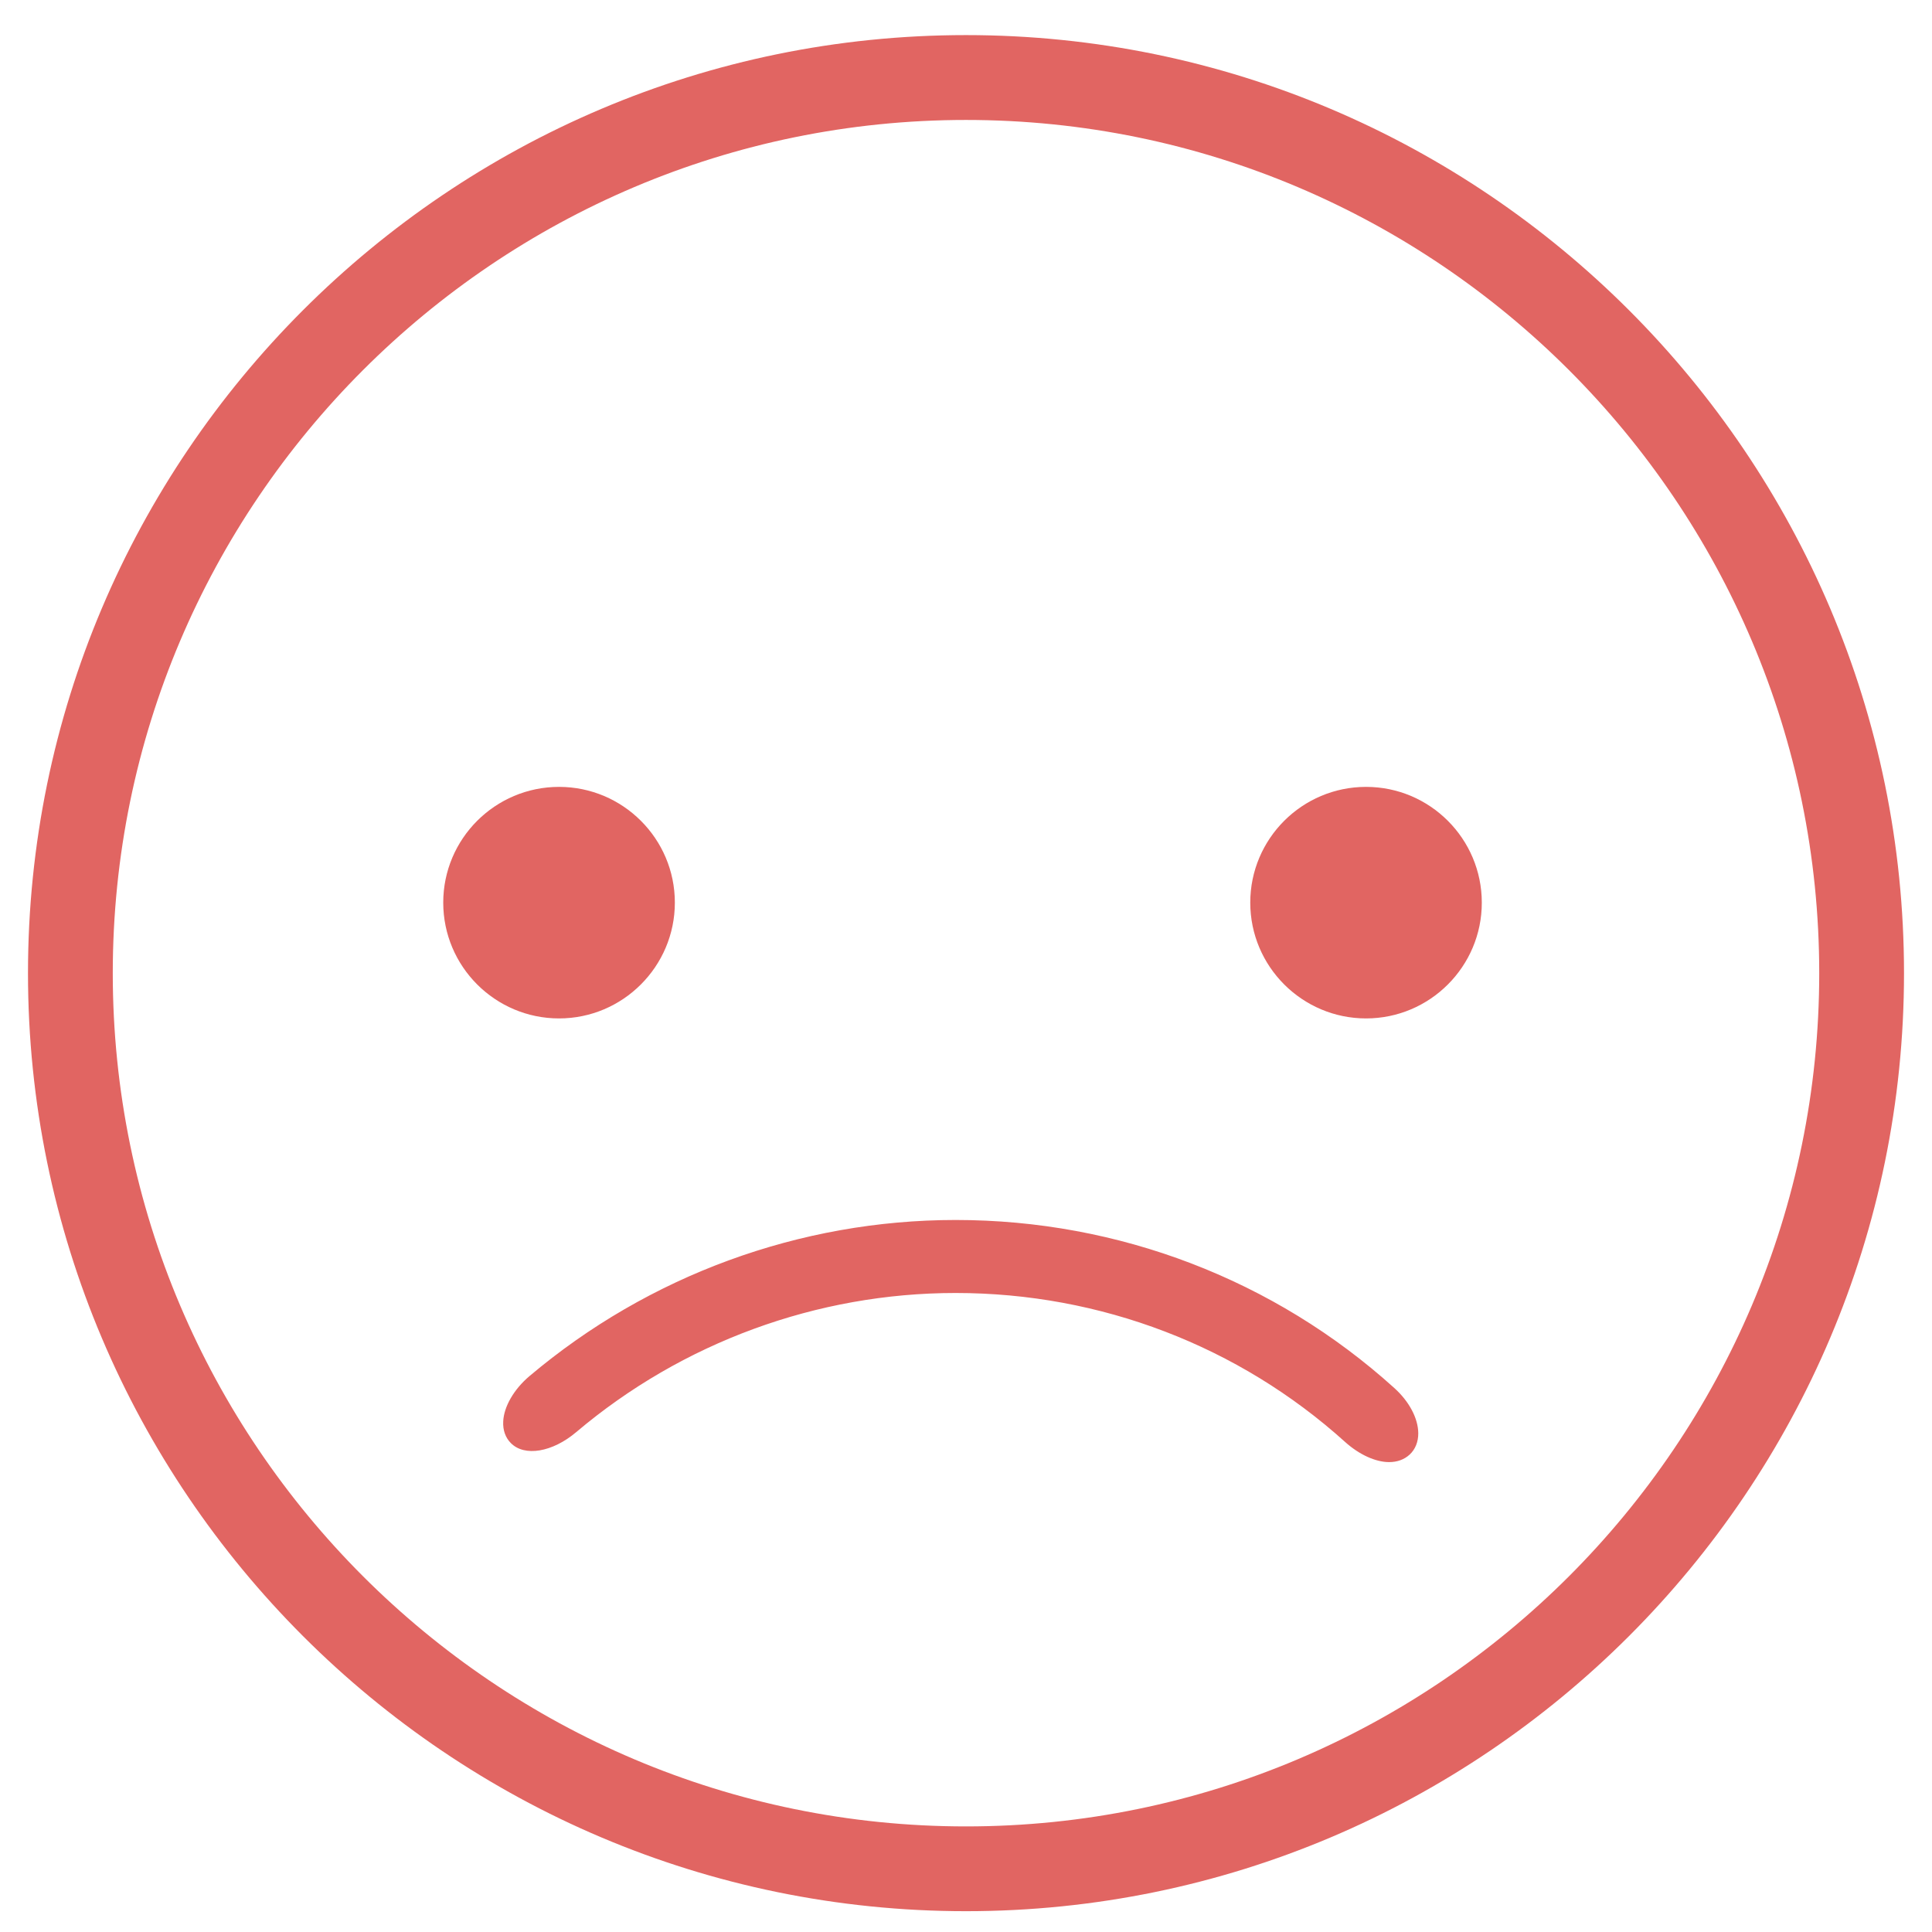 <?xml version="1.0" encoding="utf-8"?>
<!-- Generator: Adobe Illustrator 17.0.0, SVG Export Plug-In . SVG Version: 6.00 Build 0)  -->
<!DOCTYPE svg PUBLIC "-//W3C//DTD SVG 1.1//EN" "http://www.w3.org/Graphics/SVG/1.1/DTD/svg11.dtd">
<svg version="1.1" id="Layer_1" xmlns="http://www.w3.org/2000/svg" xmlns:xlink="http://www.w3.org/1999/xlink" x="0px" y="0px"
	 width="26.092px" height="26.092px" viewBox="0 0 26.092 26.092" enable-background="new 0 0 26.092 26.092" xml:space="preserve">
<g>
	<circle fill="#E16562" cx="7.55" cy="12.19" r="1.373"/>
	<path fill="#E16562" d="M7.55,13.754c-0.862,0-1.564-0.701-1.564-1.564c0-0.862,0.701-1.563,1.564-1.563s1.564,0.701,1.564,1.563
		C9.114,13.052,8.412,13.754,7.55,13.754z M7.55,11.008c-0.652,0-1.182,0.53-1.182,1.182c0,0.652,0.53,1.182,1.182,1.182
		s1.182-0.53,1.182-1.182C8.732,11.539,8.202,11.008,7.55,11.008z"/>
</g>
<g>
	<circle fill="#E16562" cx="18.449" cy="12.19" r="1.373"/>
	<path fill="#E16562" d="M18.449,13.754c-0.862,0-1.564-0.701-1.564-1.564c0-0.862,0.701-1.563,1.564-1.563
		c0.862,0,1.563,0.701,1.563,1.563C20.013,13.052,19.311,13.754,18.449,13.754z M18.449,11.008c-0.652,0-1.182,0.53-1.182,1.182
		c0,0.652,0.53,1.182,1.182,1.182c0.651,0,1.182-0.53,1.182-1.182C19.631,11.539,19.101,11.008,18.449,11.008z"/>
</g>
<g>
	<path fill="#E16562" d="M13.046,25.811c-6.985,0-12.668-5.683-12.668-12.668c0-6.986,5.683-12.669,12.668-12.669
		s12.668,5.683,12.668,12.669C25.714,20.128,20.031,25.811,13.046,25.811z M13.046,1.62c-6.353,0-11.523,5.169-11.523,11.523
		c0,6.353,5.169,11.523,11.523,11.523s11.523-5.169,11.523-11.523C24.569,6.789,19.399,1.62,13.046,1.62z"/>
</g>
<path fill="none" stroke="#000000" stroke-width="2" stroke-linecap="round" stroke-miterlimit="10" d="M161.305,94.89
	c0,9.212,14.909,16.667,33.333,16.667"/>
<path fill="none" stroke="#000000" stroke-width="2" stroke-linecap="round" stroke-miterlimit="10" d="M227.972,94.89
	c0,9.212-14.909,16.667-33.333,16.667"/>
<g>
	<g>
		<path fill="#E16562" d="M18.907,19.504c-0.122,0.114-0.39,0.028-0.612-0.171c-2.958-2.67-7.512-2.779-10.636-0.138
			c-0.233,0.197-0.508,0.278-0.625,0.159l0,0c-0.117-0.119-0.016-0.409,0.238-0.623c3.354-2.834,8.247-2.718,11.429,0.156
			C18.944,19.105,19.029,19.391,18.907,19.504L18.907,19.504z"/>
	</g>
	<g>
		<path fill="#E16562" d="M18.76,19.746c-0.182,0-0.404-0.101-0.593-0.271c-1.438-1.298-3.306-2.013-5.261-2.013
			c-1.871,0-3.691,0.667-5.124,1.879c-0.321,0.272-0.699,0.336-0.884,0.147c-0.072-0.073-0.108-0.174-0.102-0.291
			c0.009-0.201,0.145-0.435,0.354-0.612c1.61-1.36,3.654-2.109,5.757-2.109c2.2,0,4.304,0.806,5.923,2.269
			c0.201,0.181,0.322,0.409,0.324,0.61c0.001,0.116-0.04,0.219-0.116,0.289C18.966,19.711,18.87,19.746,18.76,19.746z M12.907,17.08
			c2.049,0,4.008,0.75,5.516,2.111c0.133,0.119,0.265,0.173,0.337,0.173c0.015,0,0.021-0.002,0.021-0.002
			c0.002-0.024-0.038-0.181-0.207-0.333c-1.549-1.4-3.562-2.17-5.668-2.17c-2.013,0-3.969,0.717-5.51,2.019
			c-0.182,0.154-0.229,0.316-0.218,0.355c0.083-0.013,0.219-0.065,0.358-0.182C9.038,17.78,10.945,17.08,12.907,17.08z"/>
	</g>
</g>
</svg>
